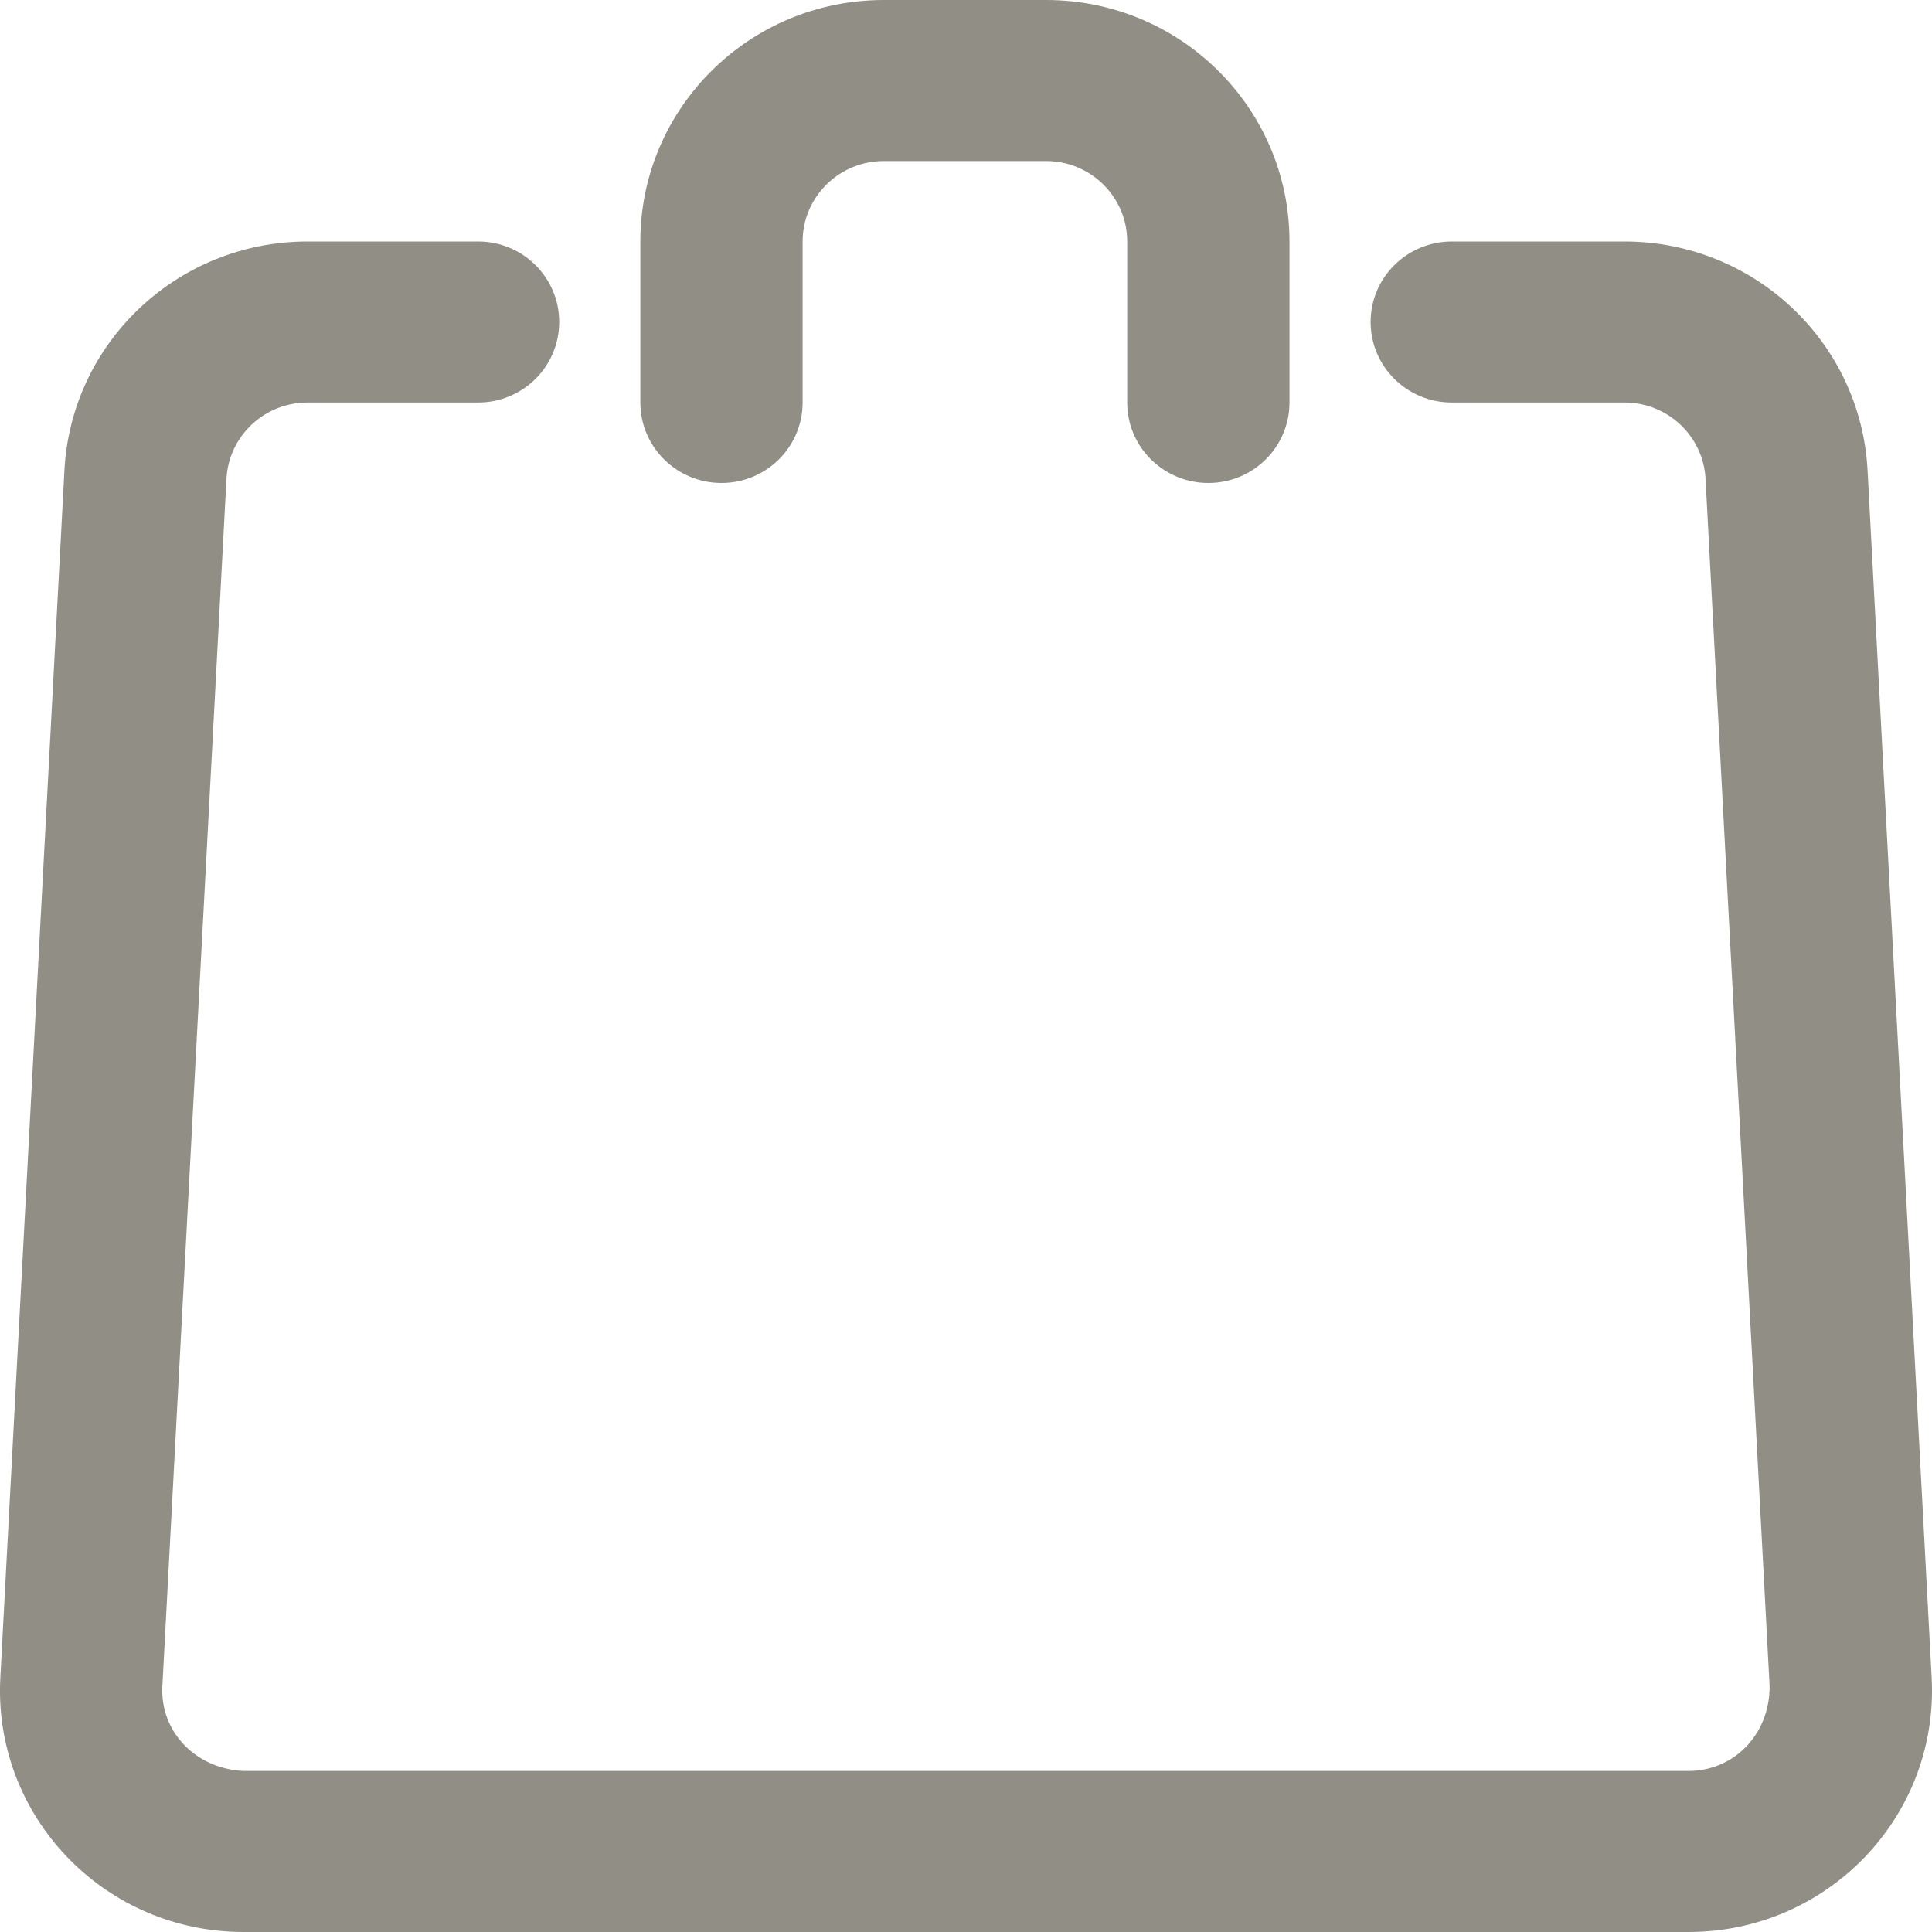 <svg width="23" height="23" viewBox="0 0 23 23" fill="none" xmlns="http://www.w3.org/2000/svg">
<path fill-rule="evenodd" clip-rule="evenodd" d="M5.692 2.875C6.225 2.875 6.657 3.304 6.657 3.833C6.657 4.363 6.225 4.792 5.692 4.792H3.661C3.147 4.792 2.723 5.191 2.696 5.7L1.933 20.075C1.905 20.603 2.314 21.054 2.898 21.083H20.102C20.636 21.083 21.068 20.654 21.067 20.075L20.304 5.7C20.277 5.191 19.853 4.792 19.34 4.792H17.283C16.75 4.792 16.317 4.363 16.317 3.833C16.317 3.304 16.75 2.875 17.283 2.875H19.34C20.881 2.875 22.152 4.072 22.233 5.599L22.996 19.974C22.999 20.049 22.999 20.049 23 20.125C23 21.713 21.703 23 20.102 23H2.898C2.822 22.999 2.822 22.999 2.746 22.996C1.147 22.913 -0.08 21.559 0.004 19.974L0.767 5.599C0.848 4.072 2.119 2.875 3.661 2.875H5.692ZM9.555 4.792C9.555 5.321 9.123 5.75 8.589 5.75C8.056 5.75 7.623 5.321 7.623 4.792V2.875C7.623 1.287 8.921 0 10.521 0H12.453C14.054 0 15.351 1.287 15.351 2.875V4.792C15.351 5.321 14.919 5.75 14.385 5.75C13.852 5.75 13.419 5.321 13.419 4.792V2.875C13.419 2.346 12.987 1.917 12.453 1.917H10.521C9.988 1.917 9.555 2.346 9.555 2.875V4.792Z" fill="#918E85"/>
</svg>
